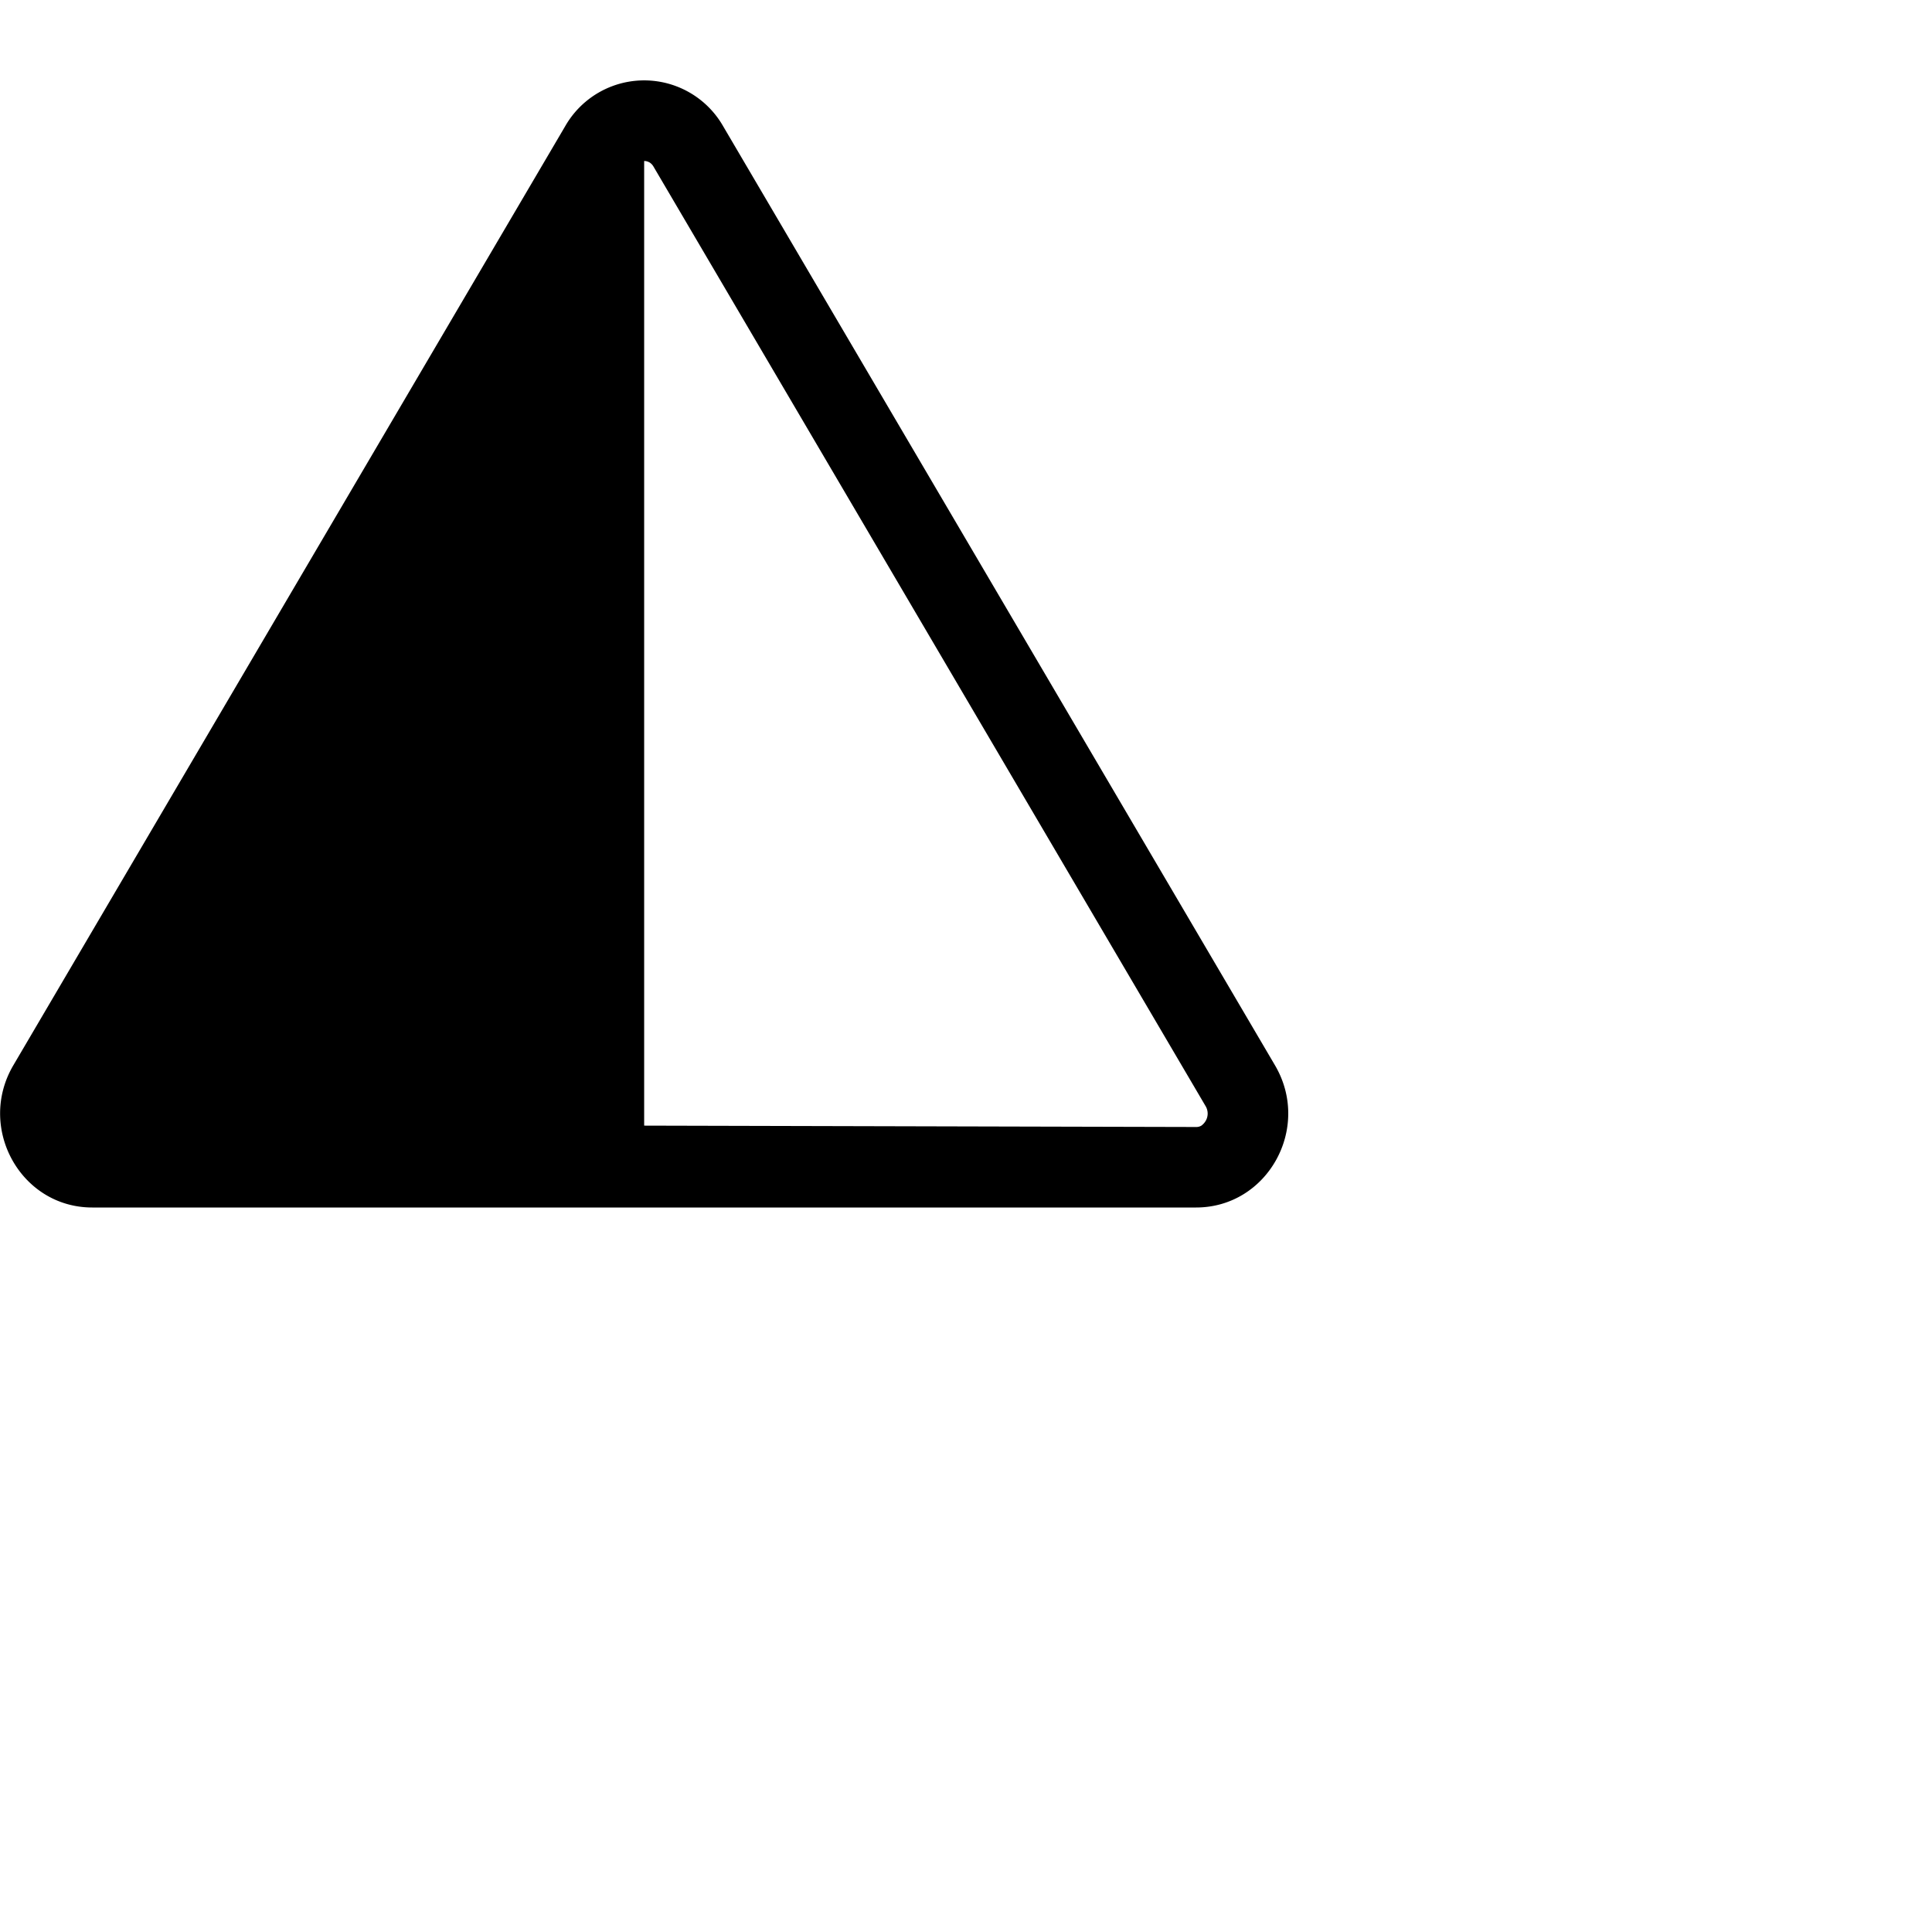 <svg xmlns="http://www.w3.org/2000/svg" width="16" height="16" fill="currentColor" class="bi bi-triangle-half" viewBox="0 0 24 24">
  <path d="M8.065 2.016A.13.13 0 0 0 8.002 2v11.983l6.856.017a.12.12 0 0 0 .066-.017.2.2 0 0 0 .054-.06.18.18 0 0 0-.002-.183L8.12 2.073a.15.15 0 0 0-.054-.057zm-1.043-.45a1.13 1.13 0 0 1 1.96 0l6.856 11.667c.458.778-.091 1.767-.98 1.767H1.146c-.889 0-1.437-.99-.98-1.767z"/>
</svg>